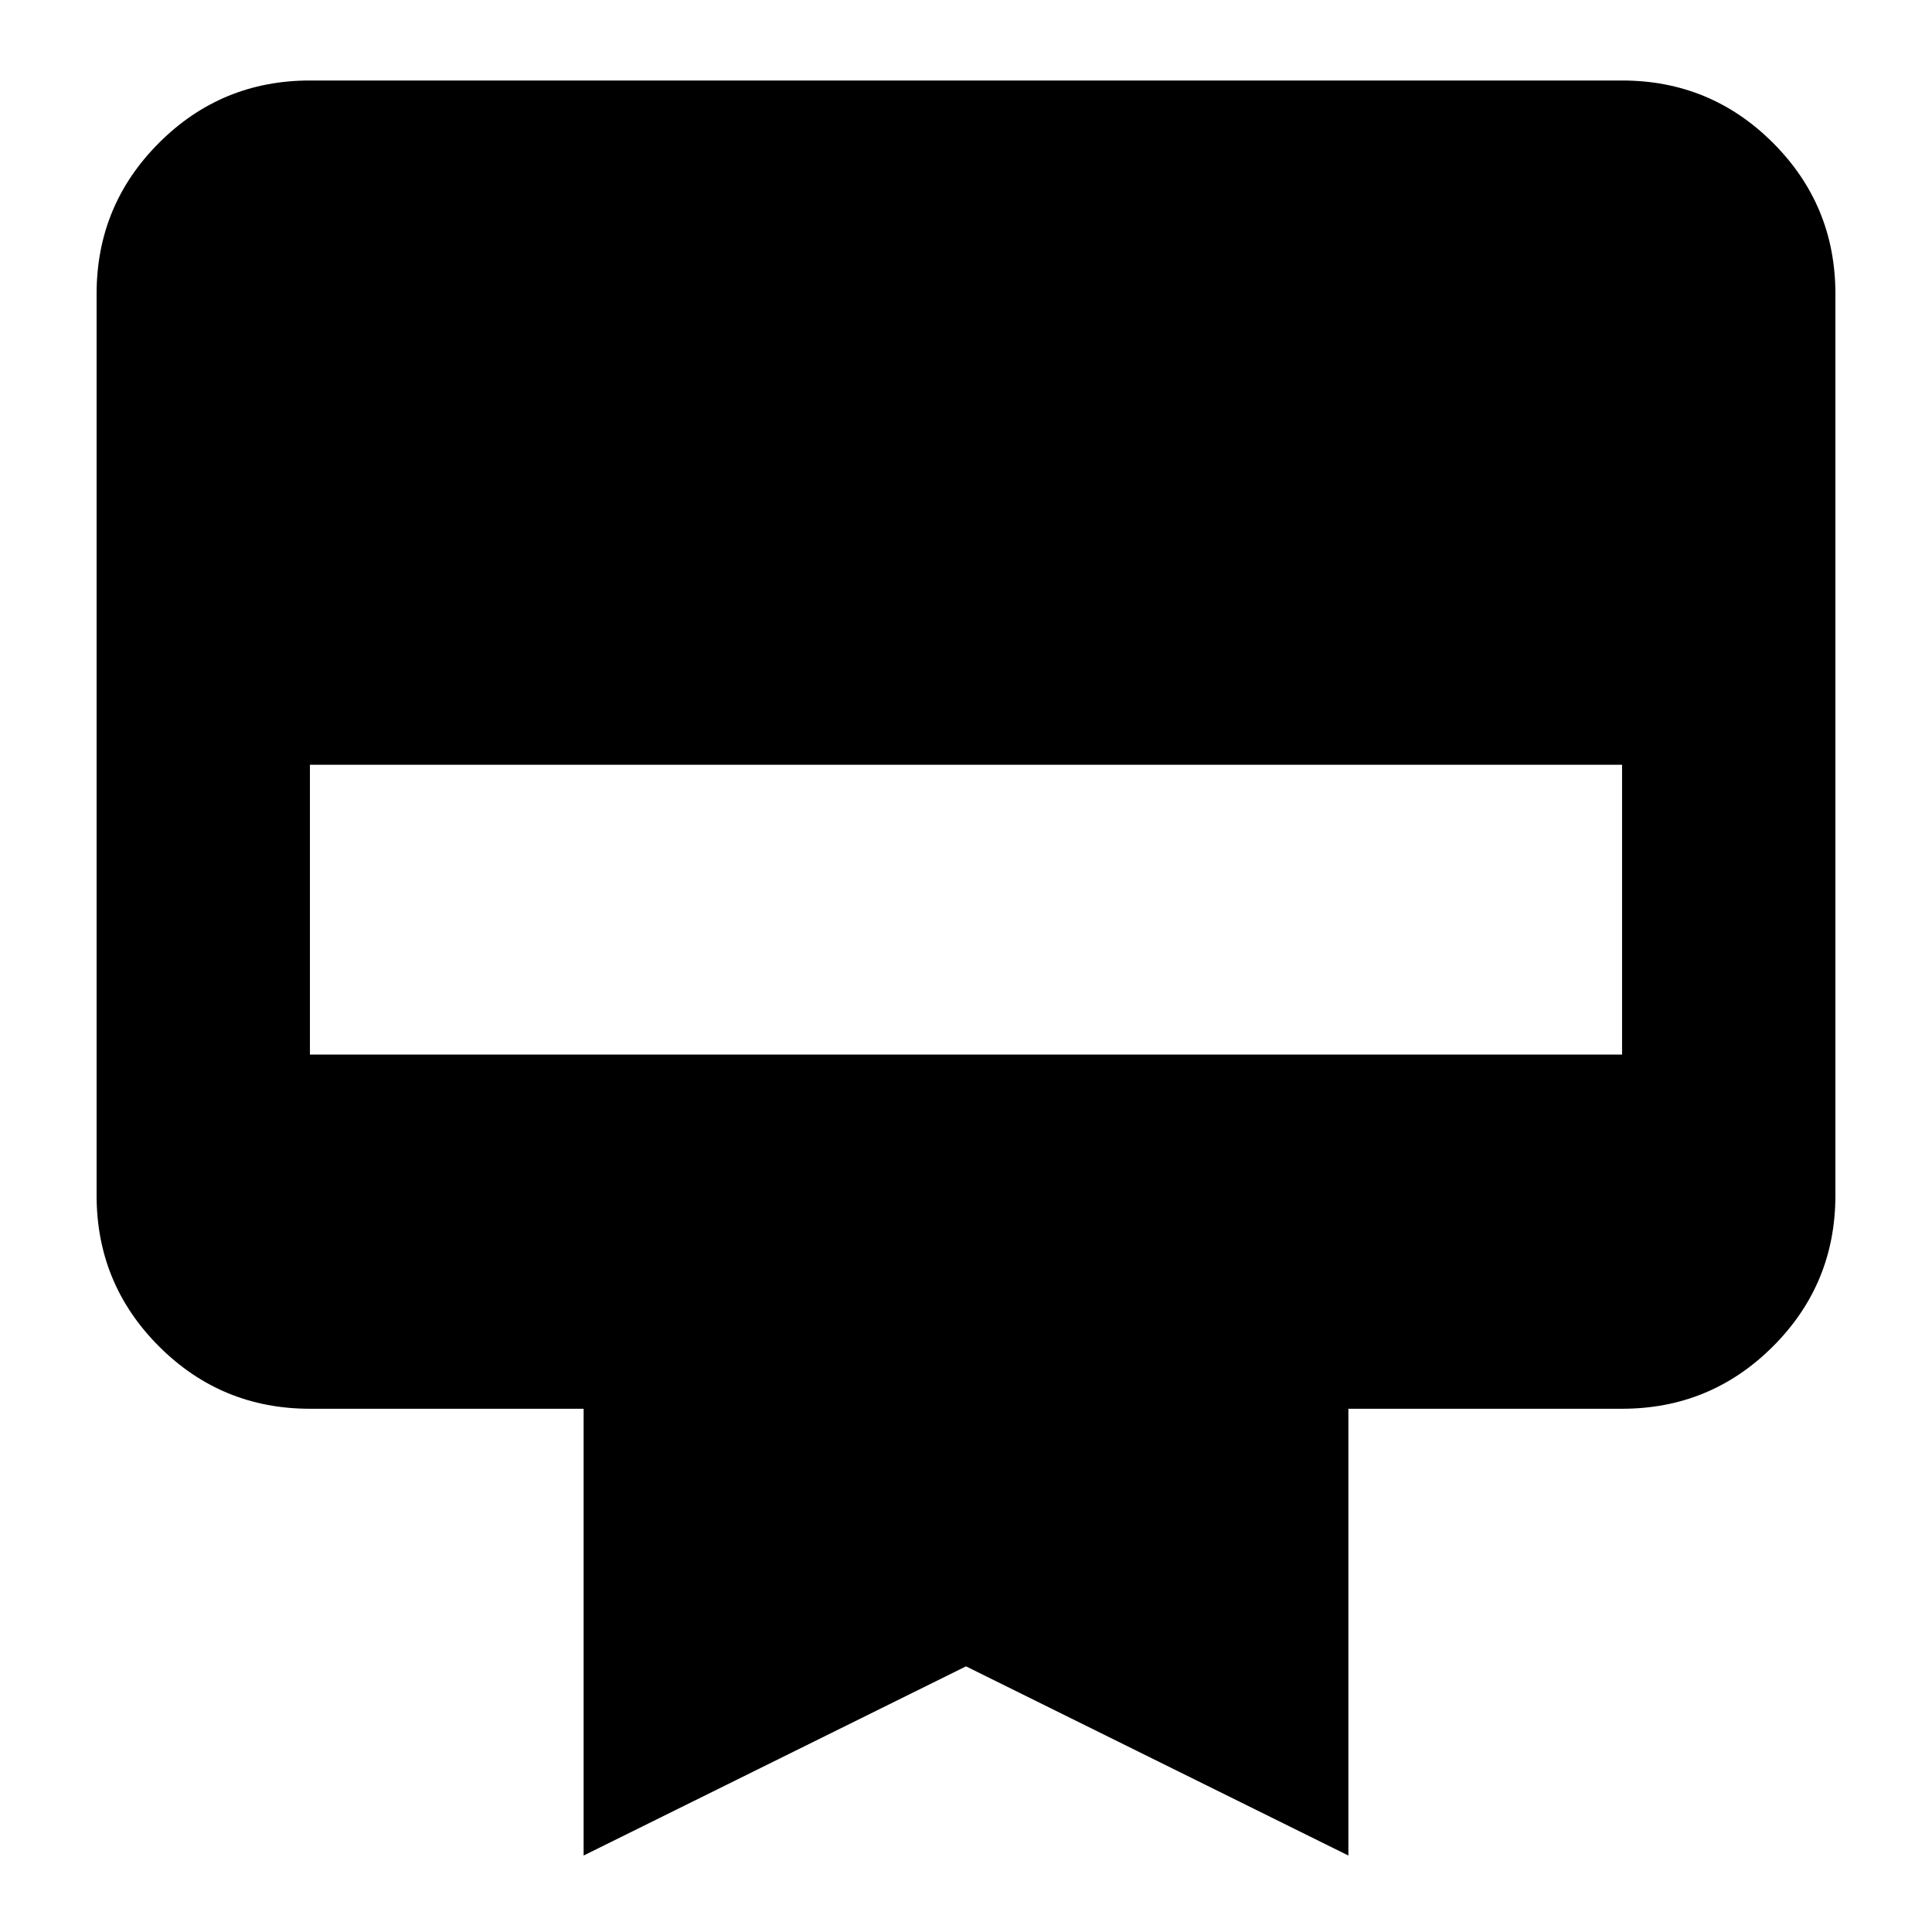<svg xmlns="http://www.w3.org/2000/svg" height="24" width="24"><path d="M3.85 1H20.15Q21.25 1 22.025 1.775Q22.8 2.55 22.8 3.65V14.85Q22.8 15.95 22.025 16.725Q21.25 17.5 20.15 17.5H16.75V23.05L12 20.7L7.25 23.05V17.5H3.85Q2.75 17.5 1.975 16.725Q1.2 15.95 1.2 14.85V3.65Q1.2 2.55 1.975 1.775Q2.75 1 3.85 1ZM3.85 13.1H20.15V9.5H3.85Z"/></svg>